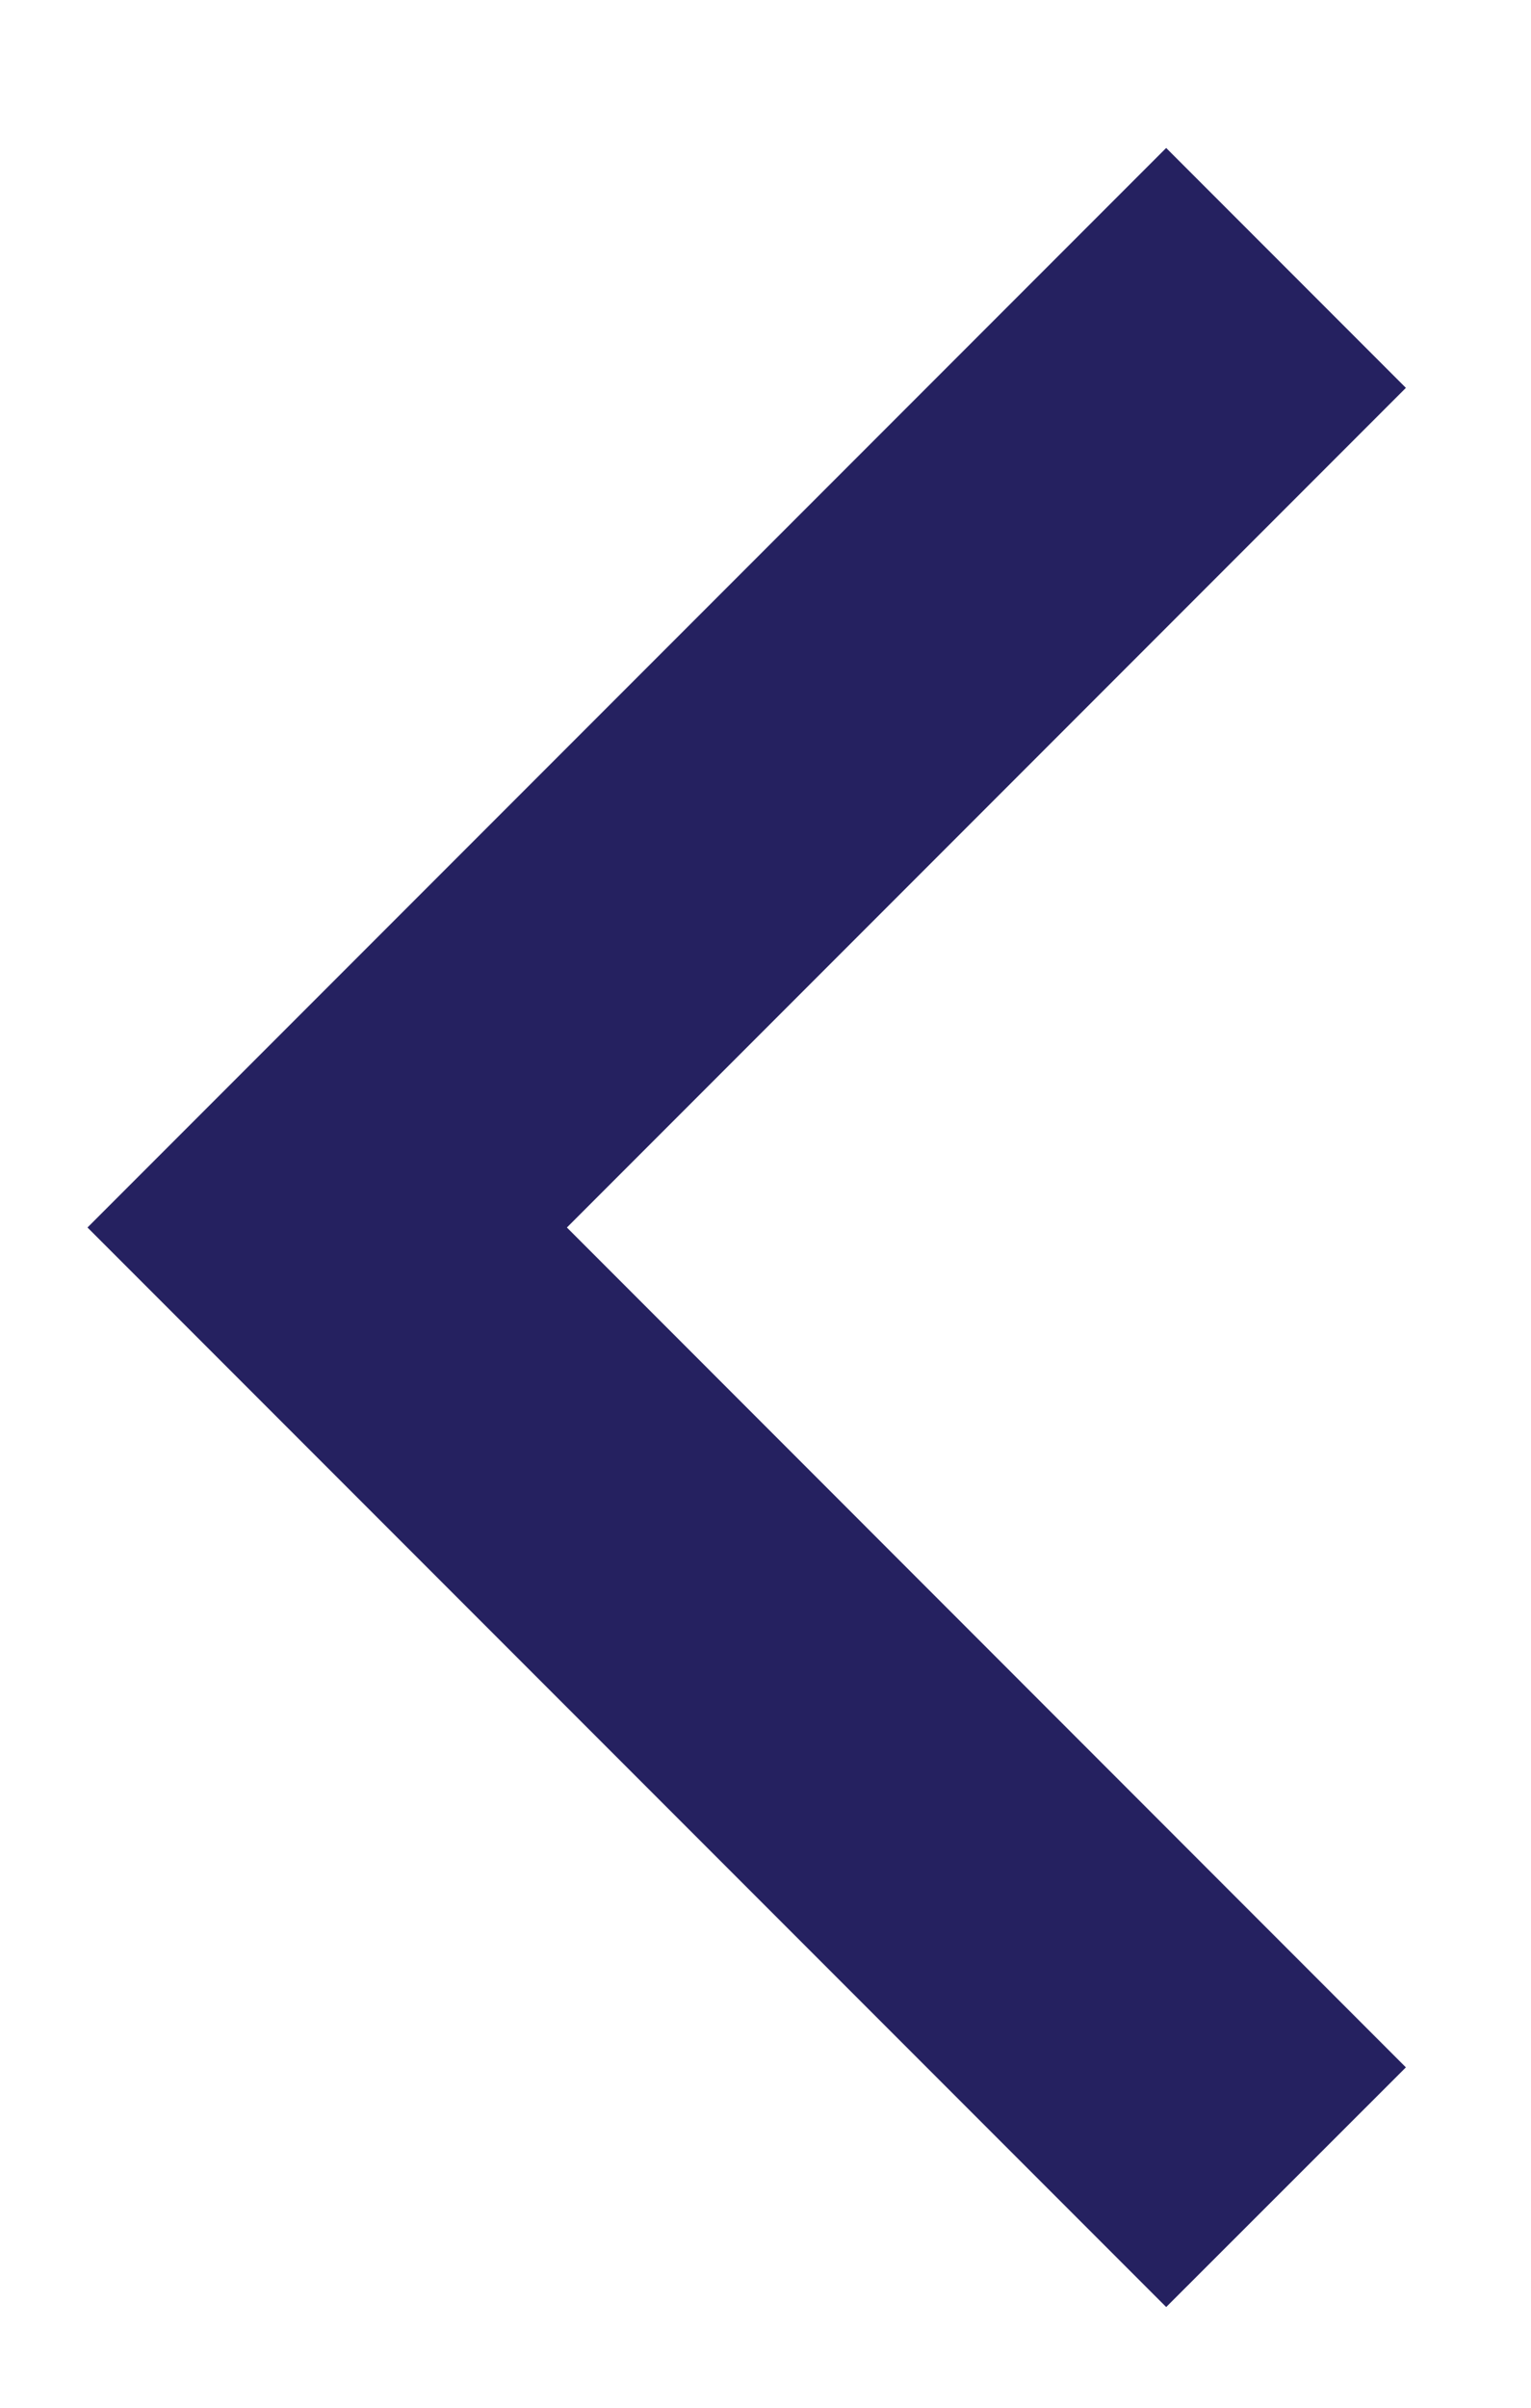<svg width="7" height="11" viewBox="0 0 7 11" fill="none" xmlns="http://www.w3.org/2000/svg">
<path d="M2.592 5.608L6.428 9.445L5.332 10.54L0.4 5.608L5.332 0.676L6.428 1.772L2.592 5.608Z" fill="#252160"/>
</svg>
